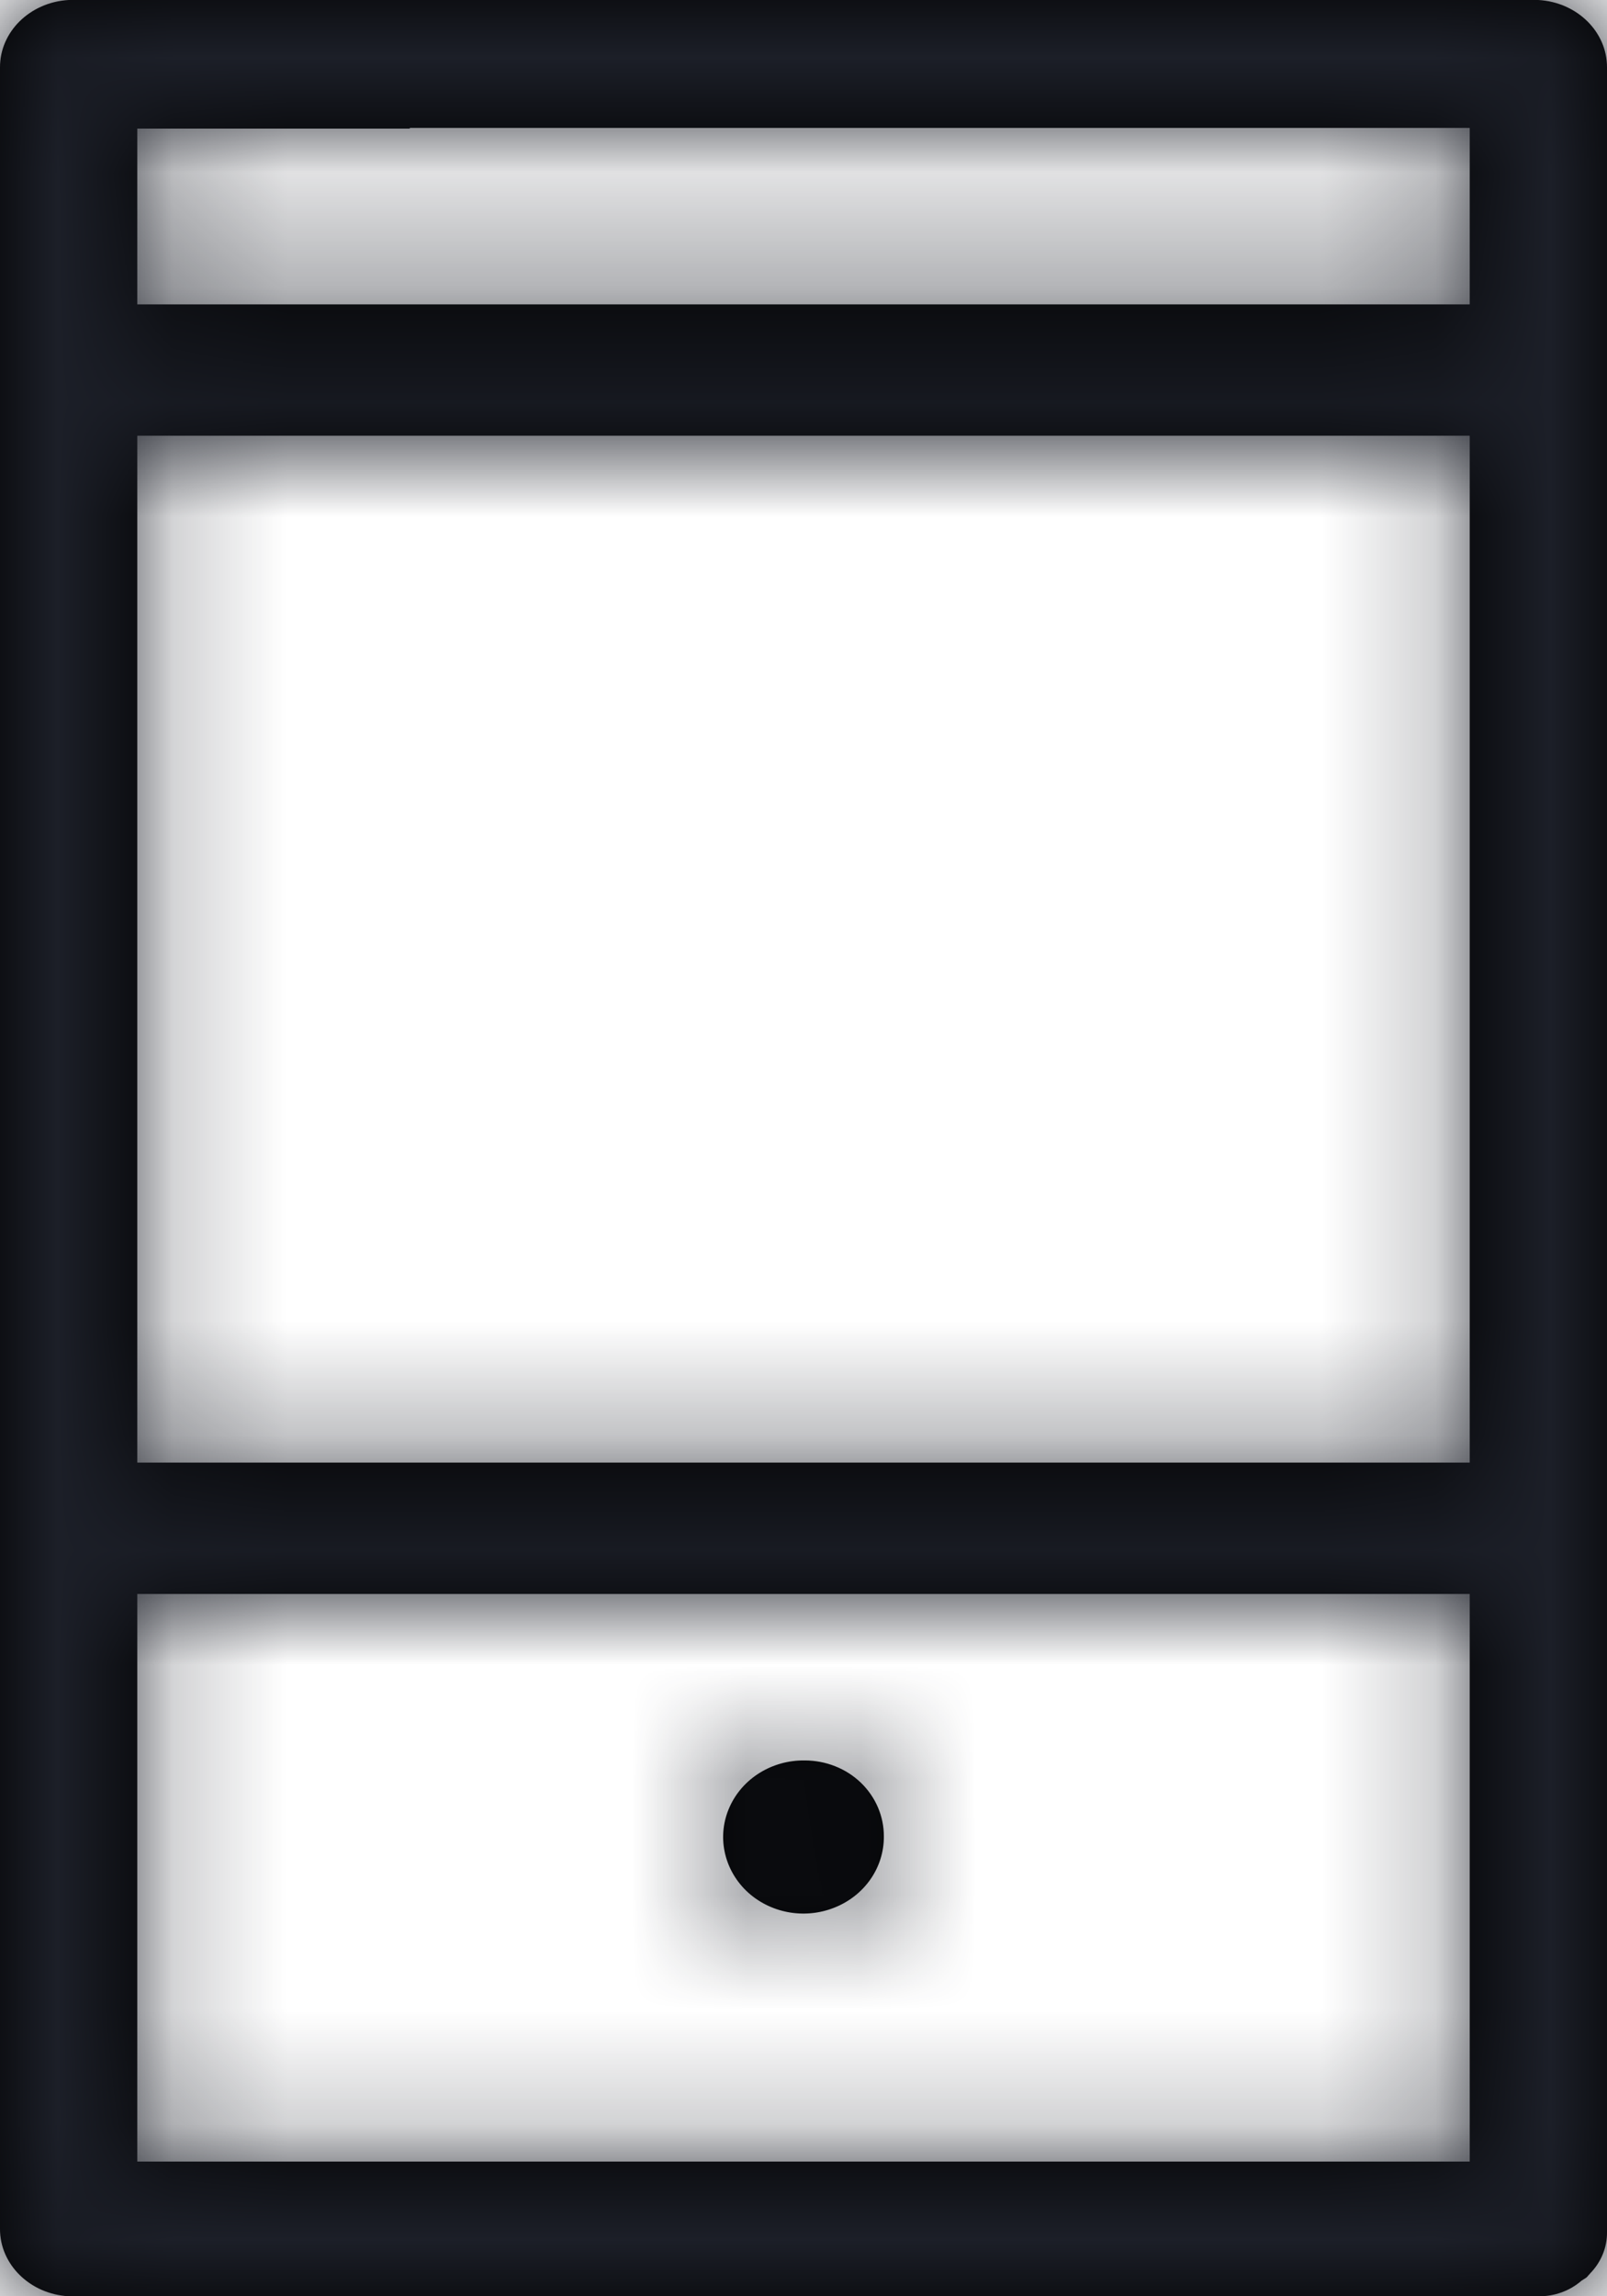 <?xml version="1.0" encoding="UTF-8"?>
<svg width="14px" height="20px" viewBox="0 0 14 20" version="1.1" xmlns="http://www.w3.org/2000/svg" xmlns:xlink="http://www.w3.org/1999/xlink">
    <title>3. icons/outline/icon-mobile</title>
    <defs>
        <path d="M13.402,0 C13.738,0.019 14.001,0.276 14,0.587 L14,0.587 L14,19.443 C14.001,19.575 13.949,19.702 13.854,19.8 L13.854,19.8 L13.822,19.836 L13.777,19.865 C13.676,19.953 13.541,20.002 13.402,20 L13.402,20 L0.598,20 C0.262,19.981 -0.001,19.724 1.04832858e-06,19.413 L1.04832858e-06,19.413 L1.04832858e-06,0.587 C-0.001,0.276 0.262,0.019 0.598,0 L0.598,0 Z M12.804,13.883 L1.196,13.883 L1.196,18.827 L12.804,18.827 L12.804,13.883 Z M7.011,15.333 C7.194,15.333 7.371,15.403 7.5,15.527 C7.629,15.652 7.701,15.82 7.7,15.995 C7.702,16.266 7.532,16.511 7.269,16.615 C7.006,16.72 6.704,16.662 6.503,16.47 C6.303,16.277 6.244,15.988 6.356,15.739 C6.467,15.49 6.726,15.329 7.011,15.333 Z M12.804,3.795 L1.196,3.795 L1.196,12.739 L12.804,12.739 L12.804,3.795 Z M12.804,1.114 L3.57,1.114 L3.57,1.12 L1.196,1.12 L1.196,2.651 L12.804,2.651 L12.804,1.114 Z" id="path-1"></path>
    </defs>
    <g id="Yanbal-UI-Visual-Kit" stroke="none" stroke-width="1" fill="none" fill-rule="evenodd">
        <g id="yanbal-styleguide-pag2" transform="translate(-1517, -4492)">
            <g id="Group" transform="translate(1512, 4490)">
                <g id="elements" transform="translate(5, 2)">
                    <mask id="mask-2" fill="white">
                        <use xlink:href="#path-1"></use>
                    </mask>
                    <use id="icon" fill="#000000" fill-rule="nonzero" xlink:href="#path-1"></use>
                    <g id="Group" mask="url(#mask-2)">
                        <g transform="translate(-5, -2)" id="color">
                            <rect id="box" fill="#1C1F28" fill-rule="nonzero" x="0" y="0" width="24" height="24"></rect>
                        </g>
                    </g>
                </g>
            </g>
        </g>
    </g>
</svg>